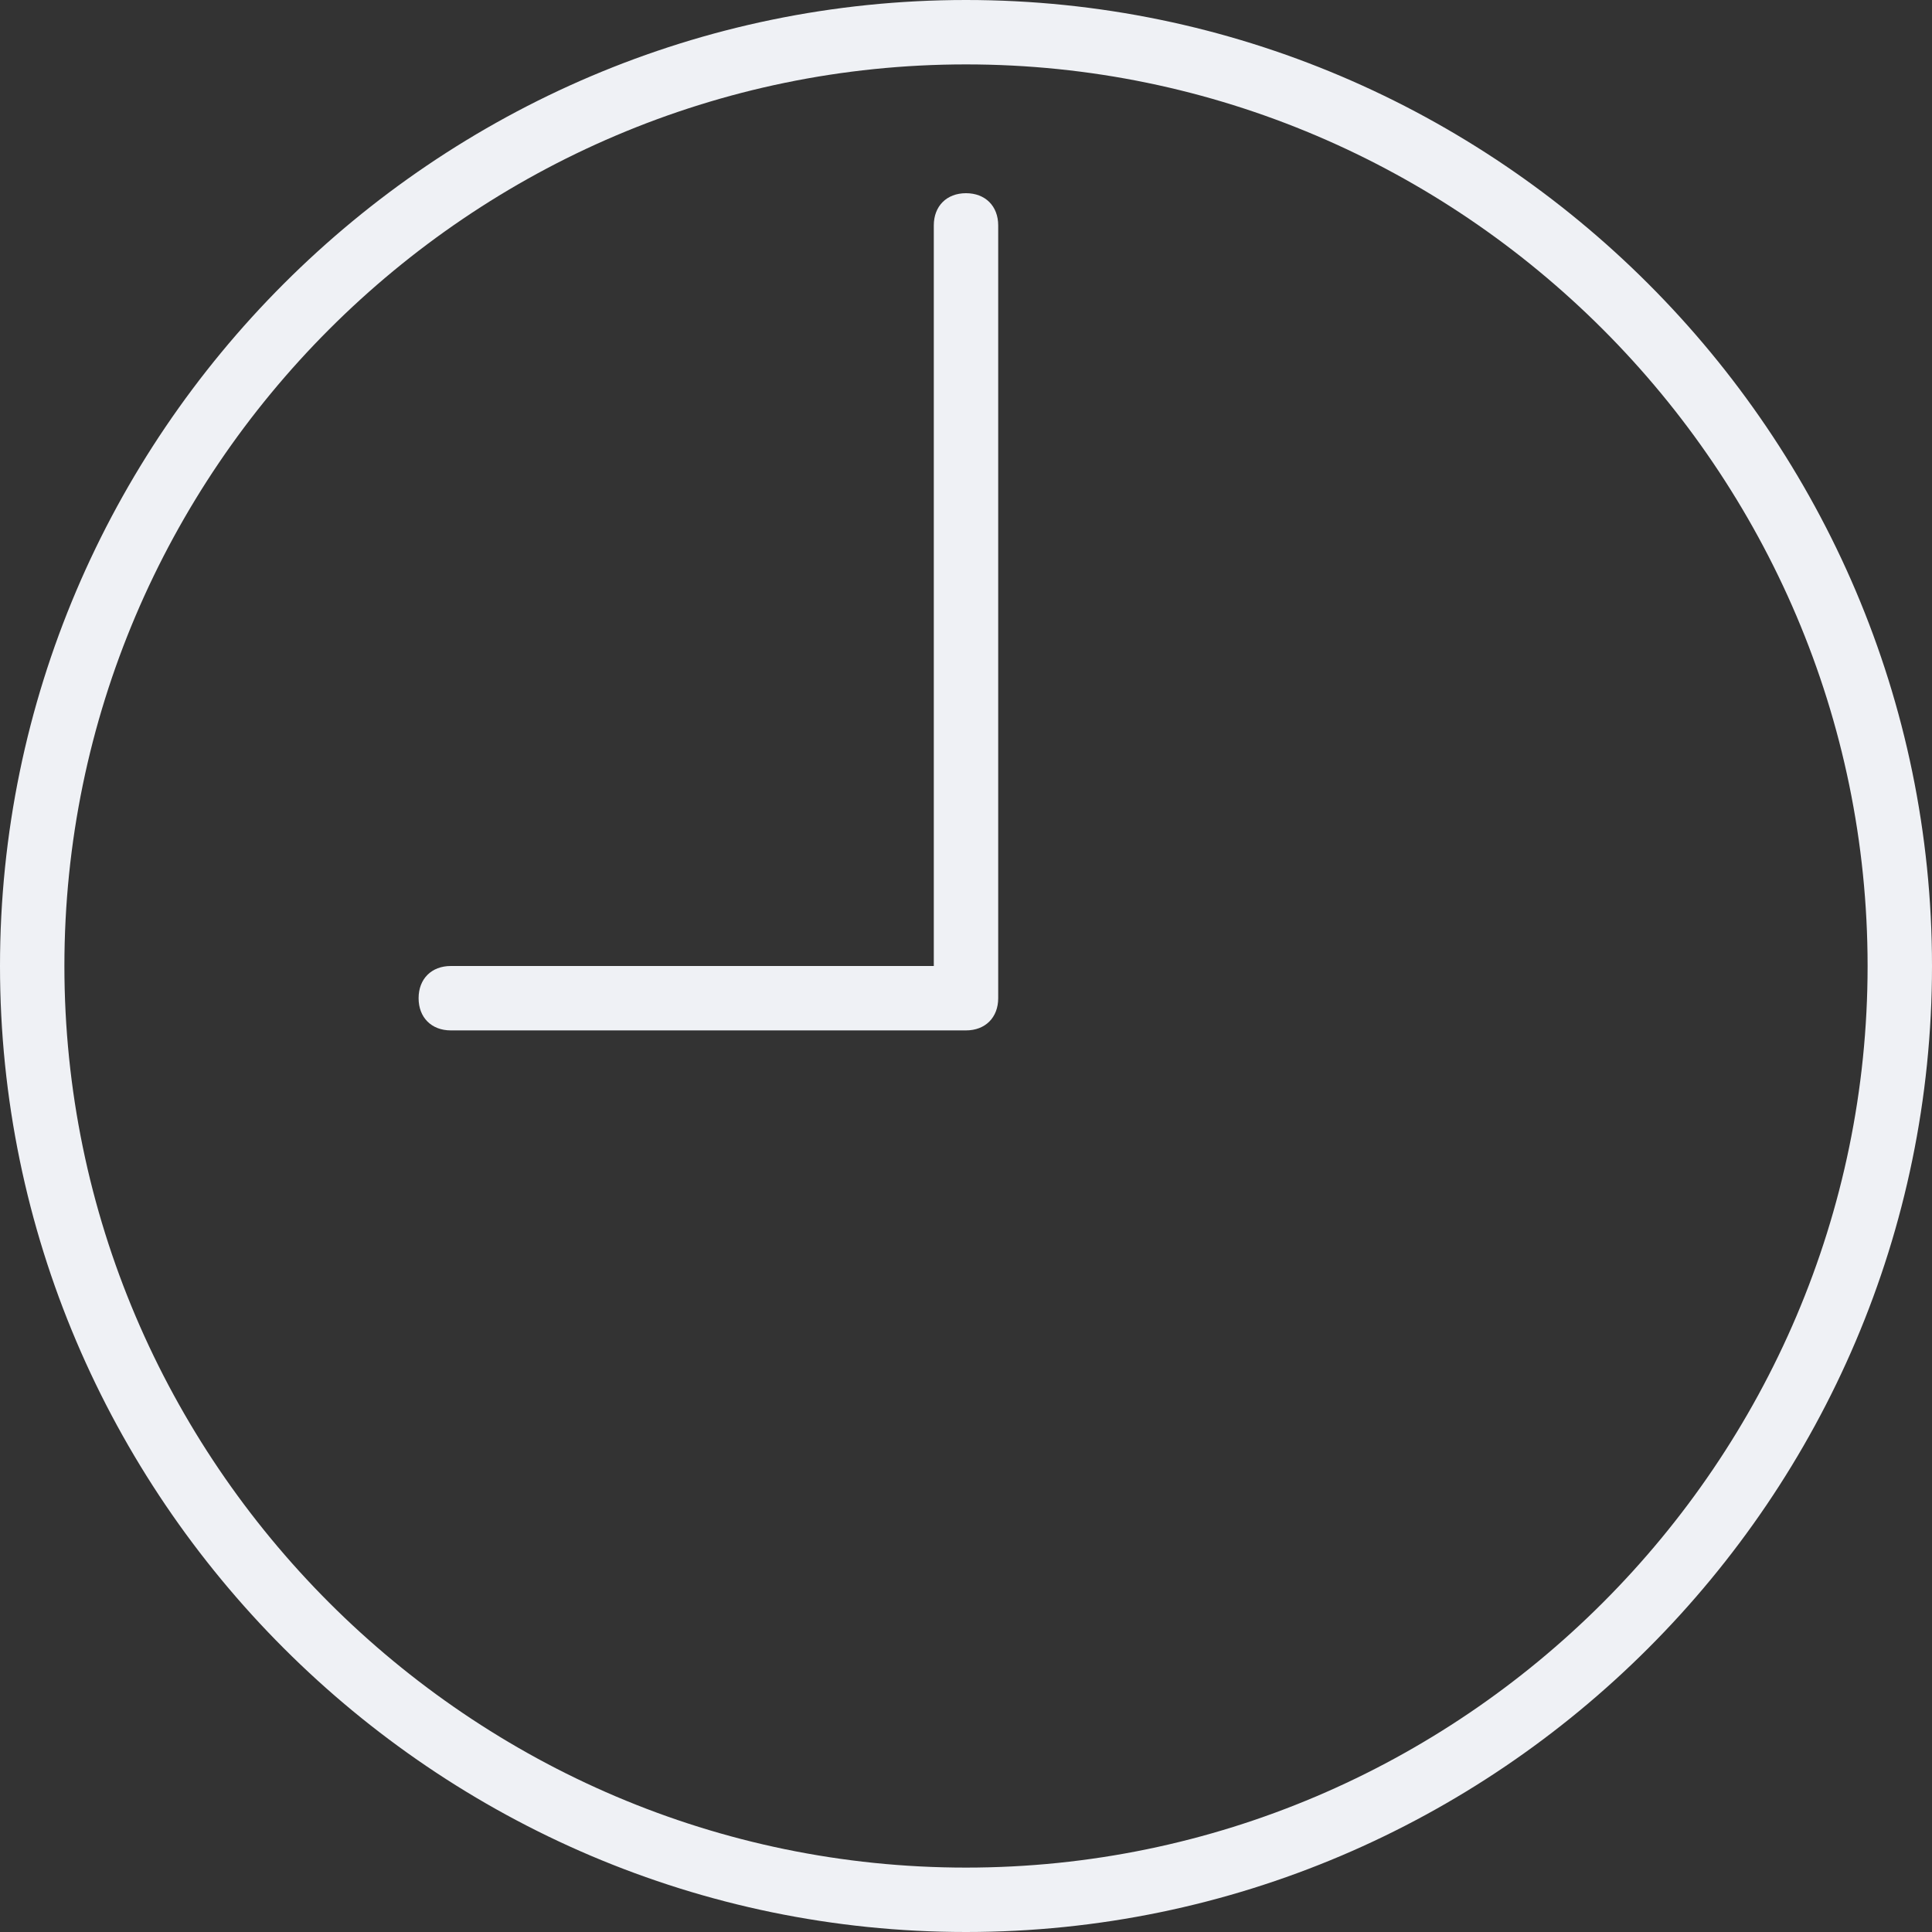 <svg id="Capa_1" xmlns="http://www.w3.org/2000/svg" viewBox="0 0 60 60"><rect x="0" y="0" width="60" height="60" fill="#333333" stroke="none"/><style>.st0{fill:#eff1f5}</style><path class="st0" d="M30 0C13.5 0 0 13.5 0 30s13.5 30 30 30 30-13.5 30-30S46.5 0 30 0zm0 58C14.6 58 2 45.4 2 30S14.6 2 30 2s28 12.6 28 28-12.6 28-28 28z"/><path class="st0" d="M30 6c-.6 0-1 .4-1 1v23H14c-.6 0-1 .4-1 1s.4 1 1 1h16c.6 0 1-.4 1-1V7c0-.6-.4-1-1-1z"/></svg>